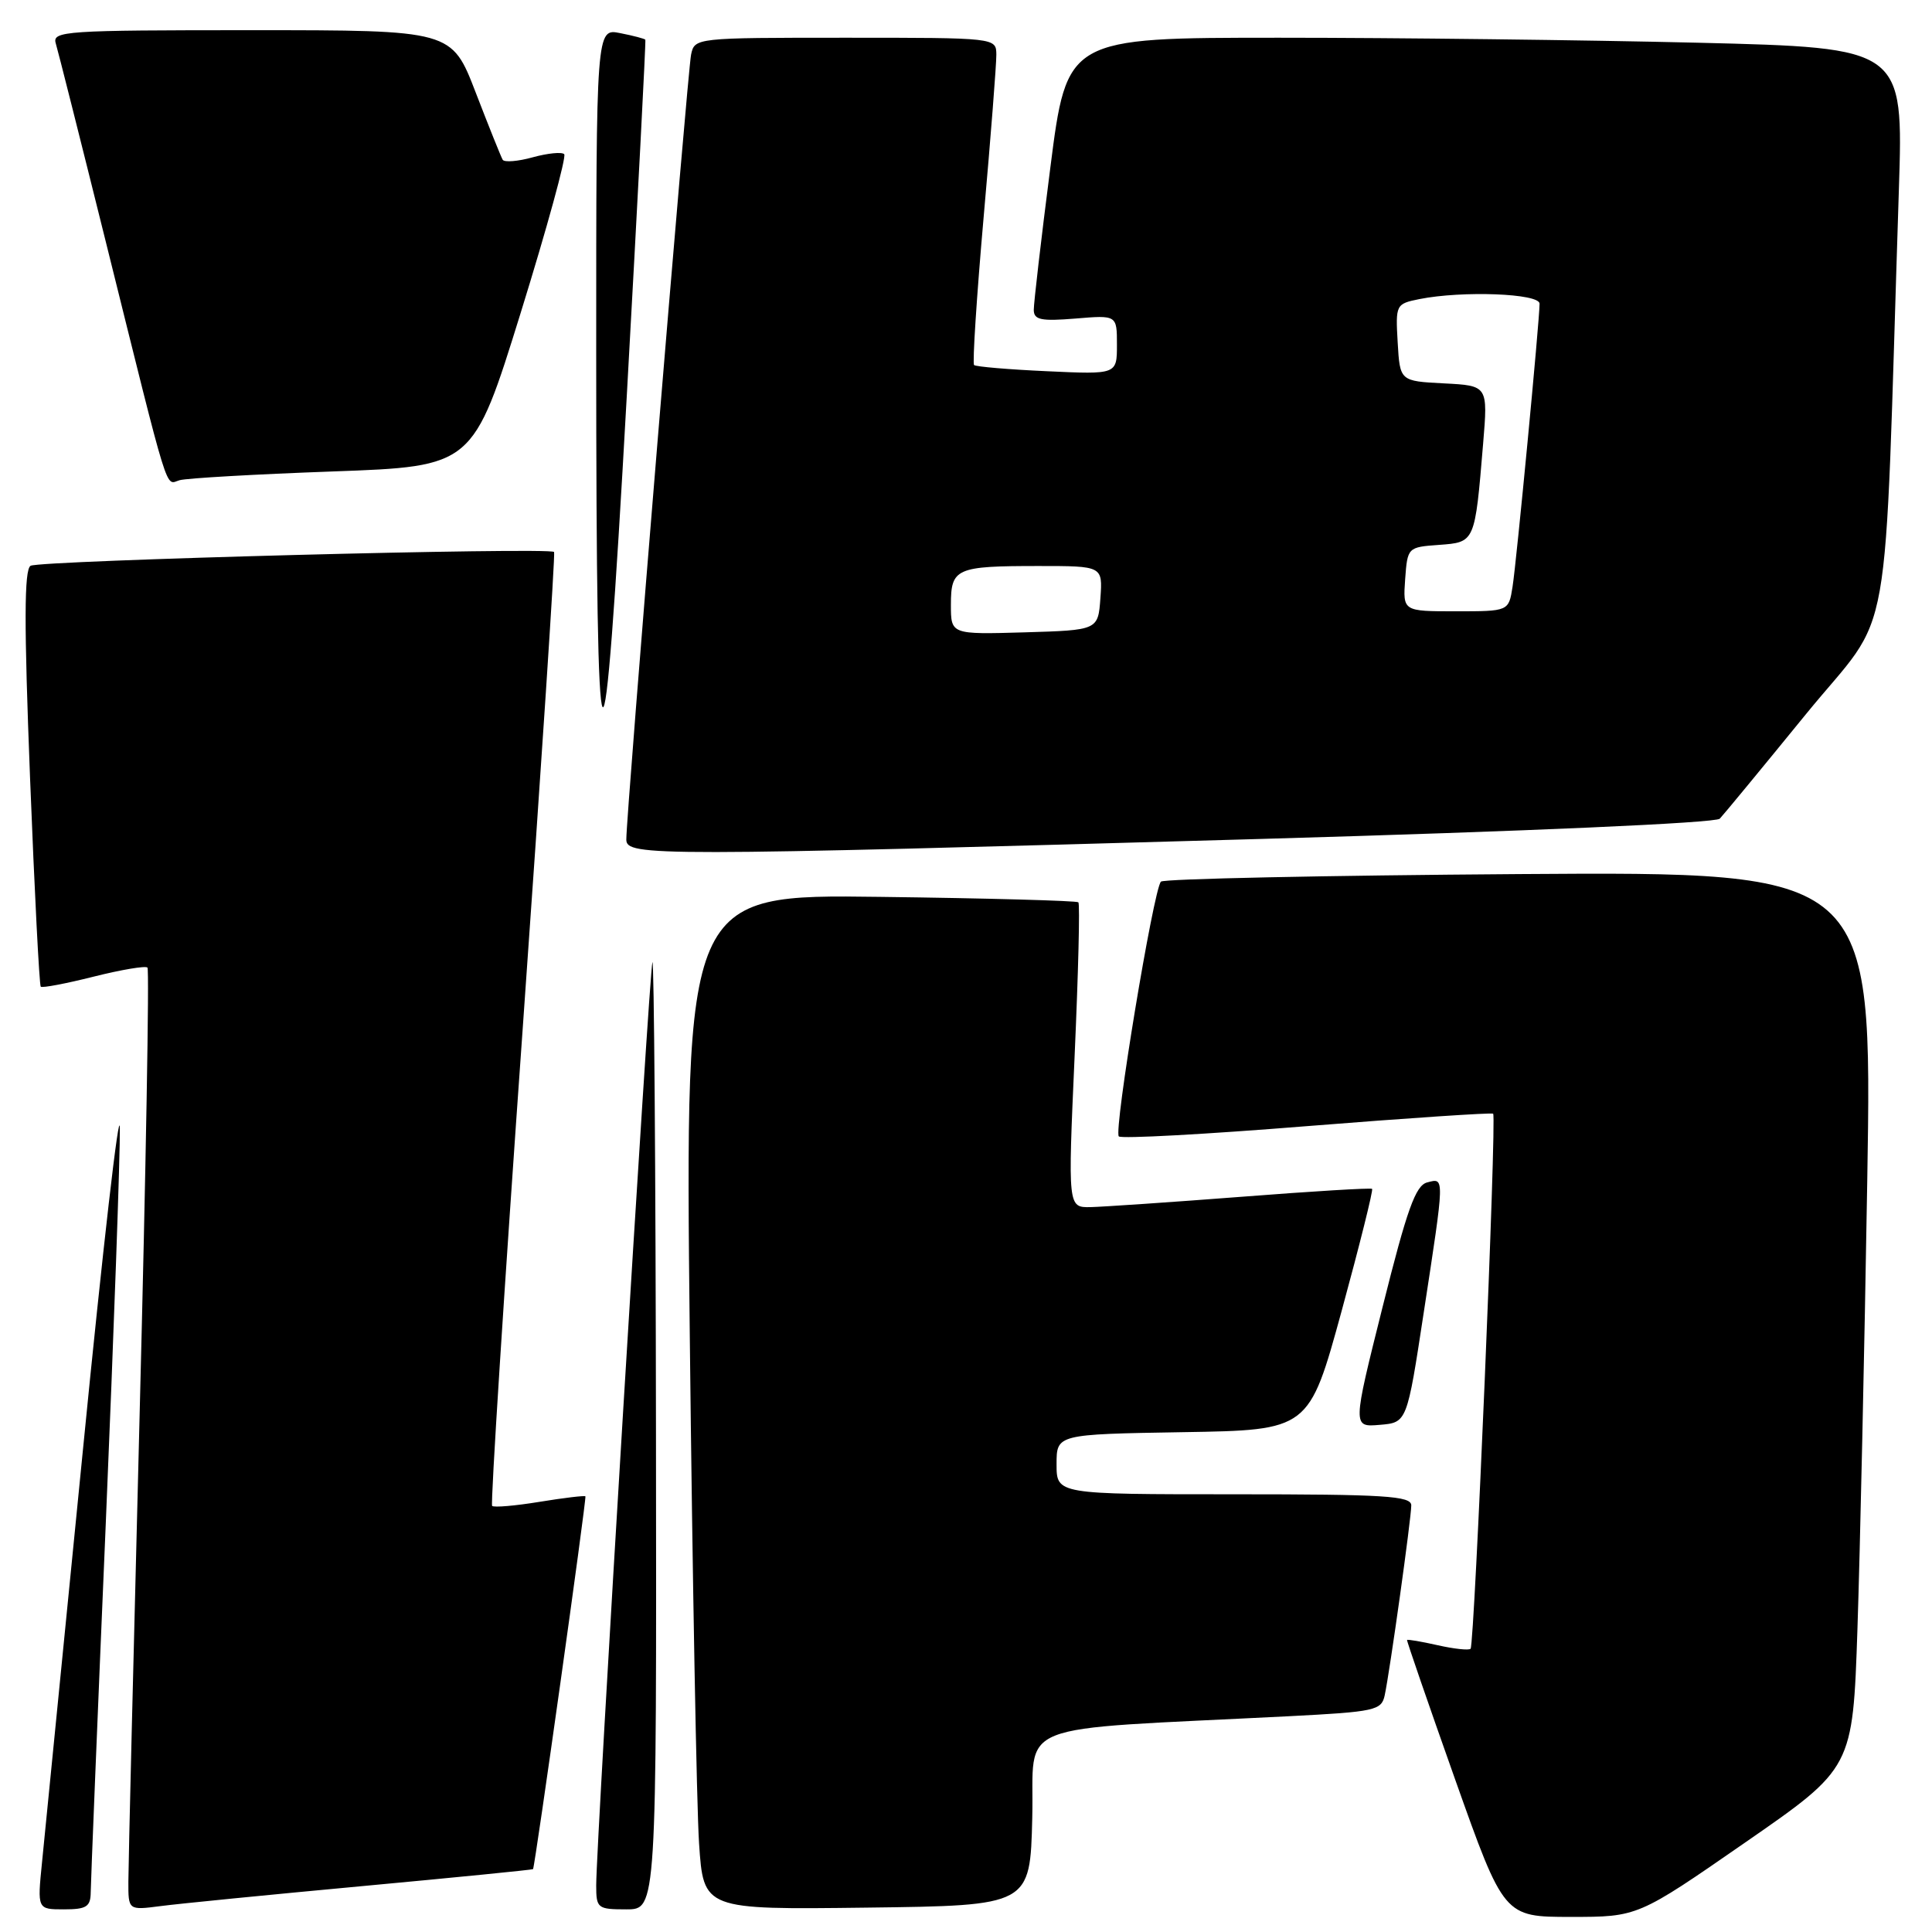 <?xml version="1.0" encoding="UTF-8" standalone="no"?>
<!DOCTYPE svg PUBLIC "-//W3C//DTD SVG 1.1//EN" "http://www.w3.org/Graphics/SVG/1.1/DTD/svg11.dtd" >
<svg xmlns="http://www.w3.org/2000/svg" xmlns:xlink="http://www.w3.org/1999/xlink" version="1.1" viewBox="0 0 256 256">
 <g >
 <path fill="currentColor"
d=" M 231.26 244.13 C 245.50 234.27 245.50 234.27 246.12 215.88 C 246.46 205.77 247.05 179.05 247.42 156.50 C 248.09 115.50 248.09 115.50 201.29 115.82 C 175.56 116.00 154.20 116.45 153.83 116.82 C 152.85 117.82 147.54 149.88 148.25 150.58 C 148.57 150.91 159.79 150.30 173.17 149.22 C 186.55 148.15 197.66 147.41 197.85 147.57 C 198.33 147.98 195.38 217.95 194.86 218.47 C 194.63 218.70 192.67 218.49 190.50 218.00 C 188.33 217.51 186.50 217.20 186.44 217.31 C 186.38 217.41 189.24 225.71 192.80 235.75 C 199.28 254.00 199.28 254.00 208.15 254.00 C 217.02 254.00 217.02 254.00 231.26 244.13 Z  M 12.02 250.75 C 12.03 249.51 12.92 227.57 14.01 202.00 C 15.09 176.43 15.93 152.80 15.88 149.50 C 15.83 146.20 13.63 165.32 11.00 192.00 C 8.36 218.68 5.92 243.31 5.57 246.75 C 4.94 253.00 4.94 253.00 8.47 253.00 C 11.46 253.00 12.00 252.65 12.02 250.75 Z  M 48.00 249.92 C 60.37 248.77 70.56 247.76 70.63 247.67 C 70.89 247.32 77.75 198.49 77.57 198.27 C 77.46 198.15 74.73 198.47 71.50 199.00 C 68.27 199.53 65.44 199.77 65.21 199.54 C 64.98 199.32 66.80 170.86 69.26 136.31 C 71.71 101.77 73.59 73.34 73.42 73.14 C 72.86 72.48 5.20 74.26 4.05 74.97 C 3.20 75.50 3.18 82.58 3.98 103.03 C 4.57 118.08 5.21 130.55 5.40 130.74 C 5.60 130.93 8.75 130.33 12.41 129.41 C 16.07 128.49 19.28 127.95 19.54 128.21 C 19.80 128.46 19.33 154.96 18.51 187.09 C 17.69 219.21 17.01 247.22 17.01 249.31 C 17.00 253.12 17.00 253.12 21.25 252.57 C 23.59 252.26 35.62 251.07 48.00 249.92 Z  M 86.92 189.75 C 86.88 154.96 86.66 126.95 86.45 127.50 C 86.04 128.53 79.00 244.17 79.00 249.82 C 79.00 252.86 79.17 253.00 83.00 253.00 C 87.00 253.00 87.00 253.00 86.92 189.75 Z  M 136.78 240.86 C 137.10 227.82 133.30 229.32 170.76 227.41 C 182.22 226.82 183.05 226.64 183.48 224.64 C 184.16 221.49 187.00 201.18 187.00 199.47 C 187.00 198.22 183.51 198.00 163.50 198.00 C 140.00 198.00 140.00 198.00 140.00 194.02 C 140.00 190.05 140.00 190.05 156.73 189.77 C 173.45 189.50 173.45 189.50 177.79 173.65 C 180.17 164.93 181.98 157.67 181.81 157.53 C 181.64 157.38 173.85 157.85 164.50 158.58 C 155.15 159.30 146.15 159.91 144.50 159.95 C 141.50 160.00 141.50 160.00 142.39 139.98 C 142.88 128.96 143.11 119.77 142.89 119.56 C 142.68 119.35 130.86 119.02 116.63 118.84 C 90.77 118.50 90.77 118.50 91.40 177.00 C 91.75 209.18 92.31 239.45 92.63 244.27 C 93.22 253.04 93.22 253.04 114.86 252.77 C 136.50 252.50 136.50 252.50 136.78 240.86 Z  M 188.64 174.00 C 191.45 155.66 191.44 156.07 189.10 156.68 C 187.57 157.08 186.43 160.26 183.21 173.14 C 179.21 189.11 179.21 189.11 182.82 188.80 C 186.43 188.50 186.43 188.50 188.64 174.00 Z  M 167.22 111.16 C 202.39 110.15 227.33 109.05 227.88 108.48 C 228.39 107.94 233.53 101.71 239.29 94.64 C 251.02 80.25 249.56 88.45 251.61 25.16 C 252.22 6.33 252.22 6.33 224.95 5.66 C 209.95 5.30 185.01 5.00 169.52 5.00 C 141.37 5.00 141.37 5.00 139.17 22.25 C 137.95 31.74 136.97 40.21 136.98 41.08 C 137.00 42.39 137.96 42.58 142.50 42.21 C 148.00 41.75 148.00 41.75 148.00 45.68 C 148.00 49.62 148.00 49.62 138.75 49.19 C 133.66 48.96 129.31 48.59 129.07 48.37 C 128.84 48.16 129.41 39.32 130.34 28.74 C 131.28 18.16 132.03 8.49 132.02 7.25 C 132.00 5.00 132.00 5.00 112.02 5.00 C 92.10 5.00 92.04 5.01 91.57 7.25 C 91.10 9.56 82.96 108.09 82.99 111.25 C 83.00 113.47 86.59 113.46 167.22 111.16 Z  M 85.51 5.26 C 85.42 5.13 83.92 4.73 82.18 4.39 C 79.00 3.75 79.00 3.75 79.00 46.74 C 79.00 107.72 79.90 109.01 83.05 52.50 C 84.49 26.65 85.60 5.39 85.51 5.26 Z  M 44.09 62.47 C 62.68 61.80 62.68 61.80 69.01 41.40 C 72.49 30.18 75.08 20.74 74.76 20.43 C 74.45 20.11 72.57 20.30 70.60 20.84 C 68.63 21.39 66.83 21.53 66.61 21.17 C 66.39 20.80 64.78 16.79 63.03 12.25 C 59.85 4.00 59.85 4.00 33.36 4.00 C 8.59 4.00 6.90 4.11 7.39 5.75 C 7.68 6.71 10.66 18.52 14.01 32.00 C 22.64 66.72 21.85 64.17 23.80 63.63 C 24.74 63.36 33.87 62.84 44.09 62.47 Z  M 126.00 80.14 C 126.00 75.29 126.66 75.00 137.64 75.00 C 146.11 75.00 146.11 75.00 145.81 79.25 C 145.50 83.50 145.50 83.50 135.75 83.79 C 126.00 84.07 126.00 84.07 126.00 80.14 Z  M 186.19 76.75 C 186.50 72.53 186.53 72.50 190.68 72.20 C 195.46 71.85 195.43 71.91 196.52 58.80 C 197.16 51.10 197.16 51.10 191.33 50.80 C 185.50 50.50 185.50 50.50 185.20 45.38 C 184.91 40.36 184.96 40.26 188.08 39.63 C 193.77 38.50 204.00 38.88 204.00 40.24 C 204.00 42.45 200.95 74.41 200.42 77.75 C 199.91 81.00 199.91 81.00 192.90 81.00 C 185.89 81.00 185.89 81.00 186.19 76.75 Z "/>
</g>
</svg>
